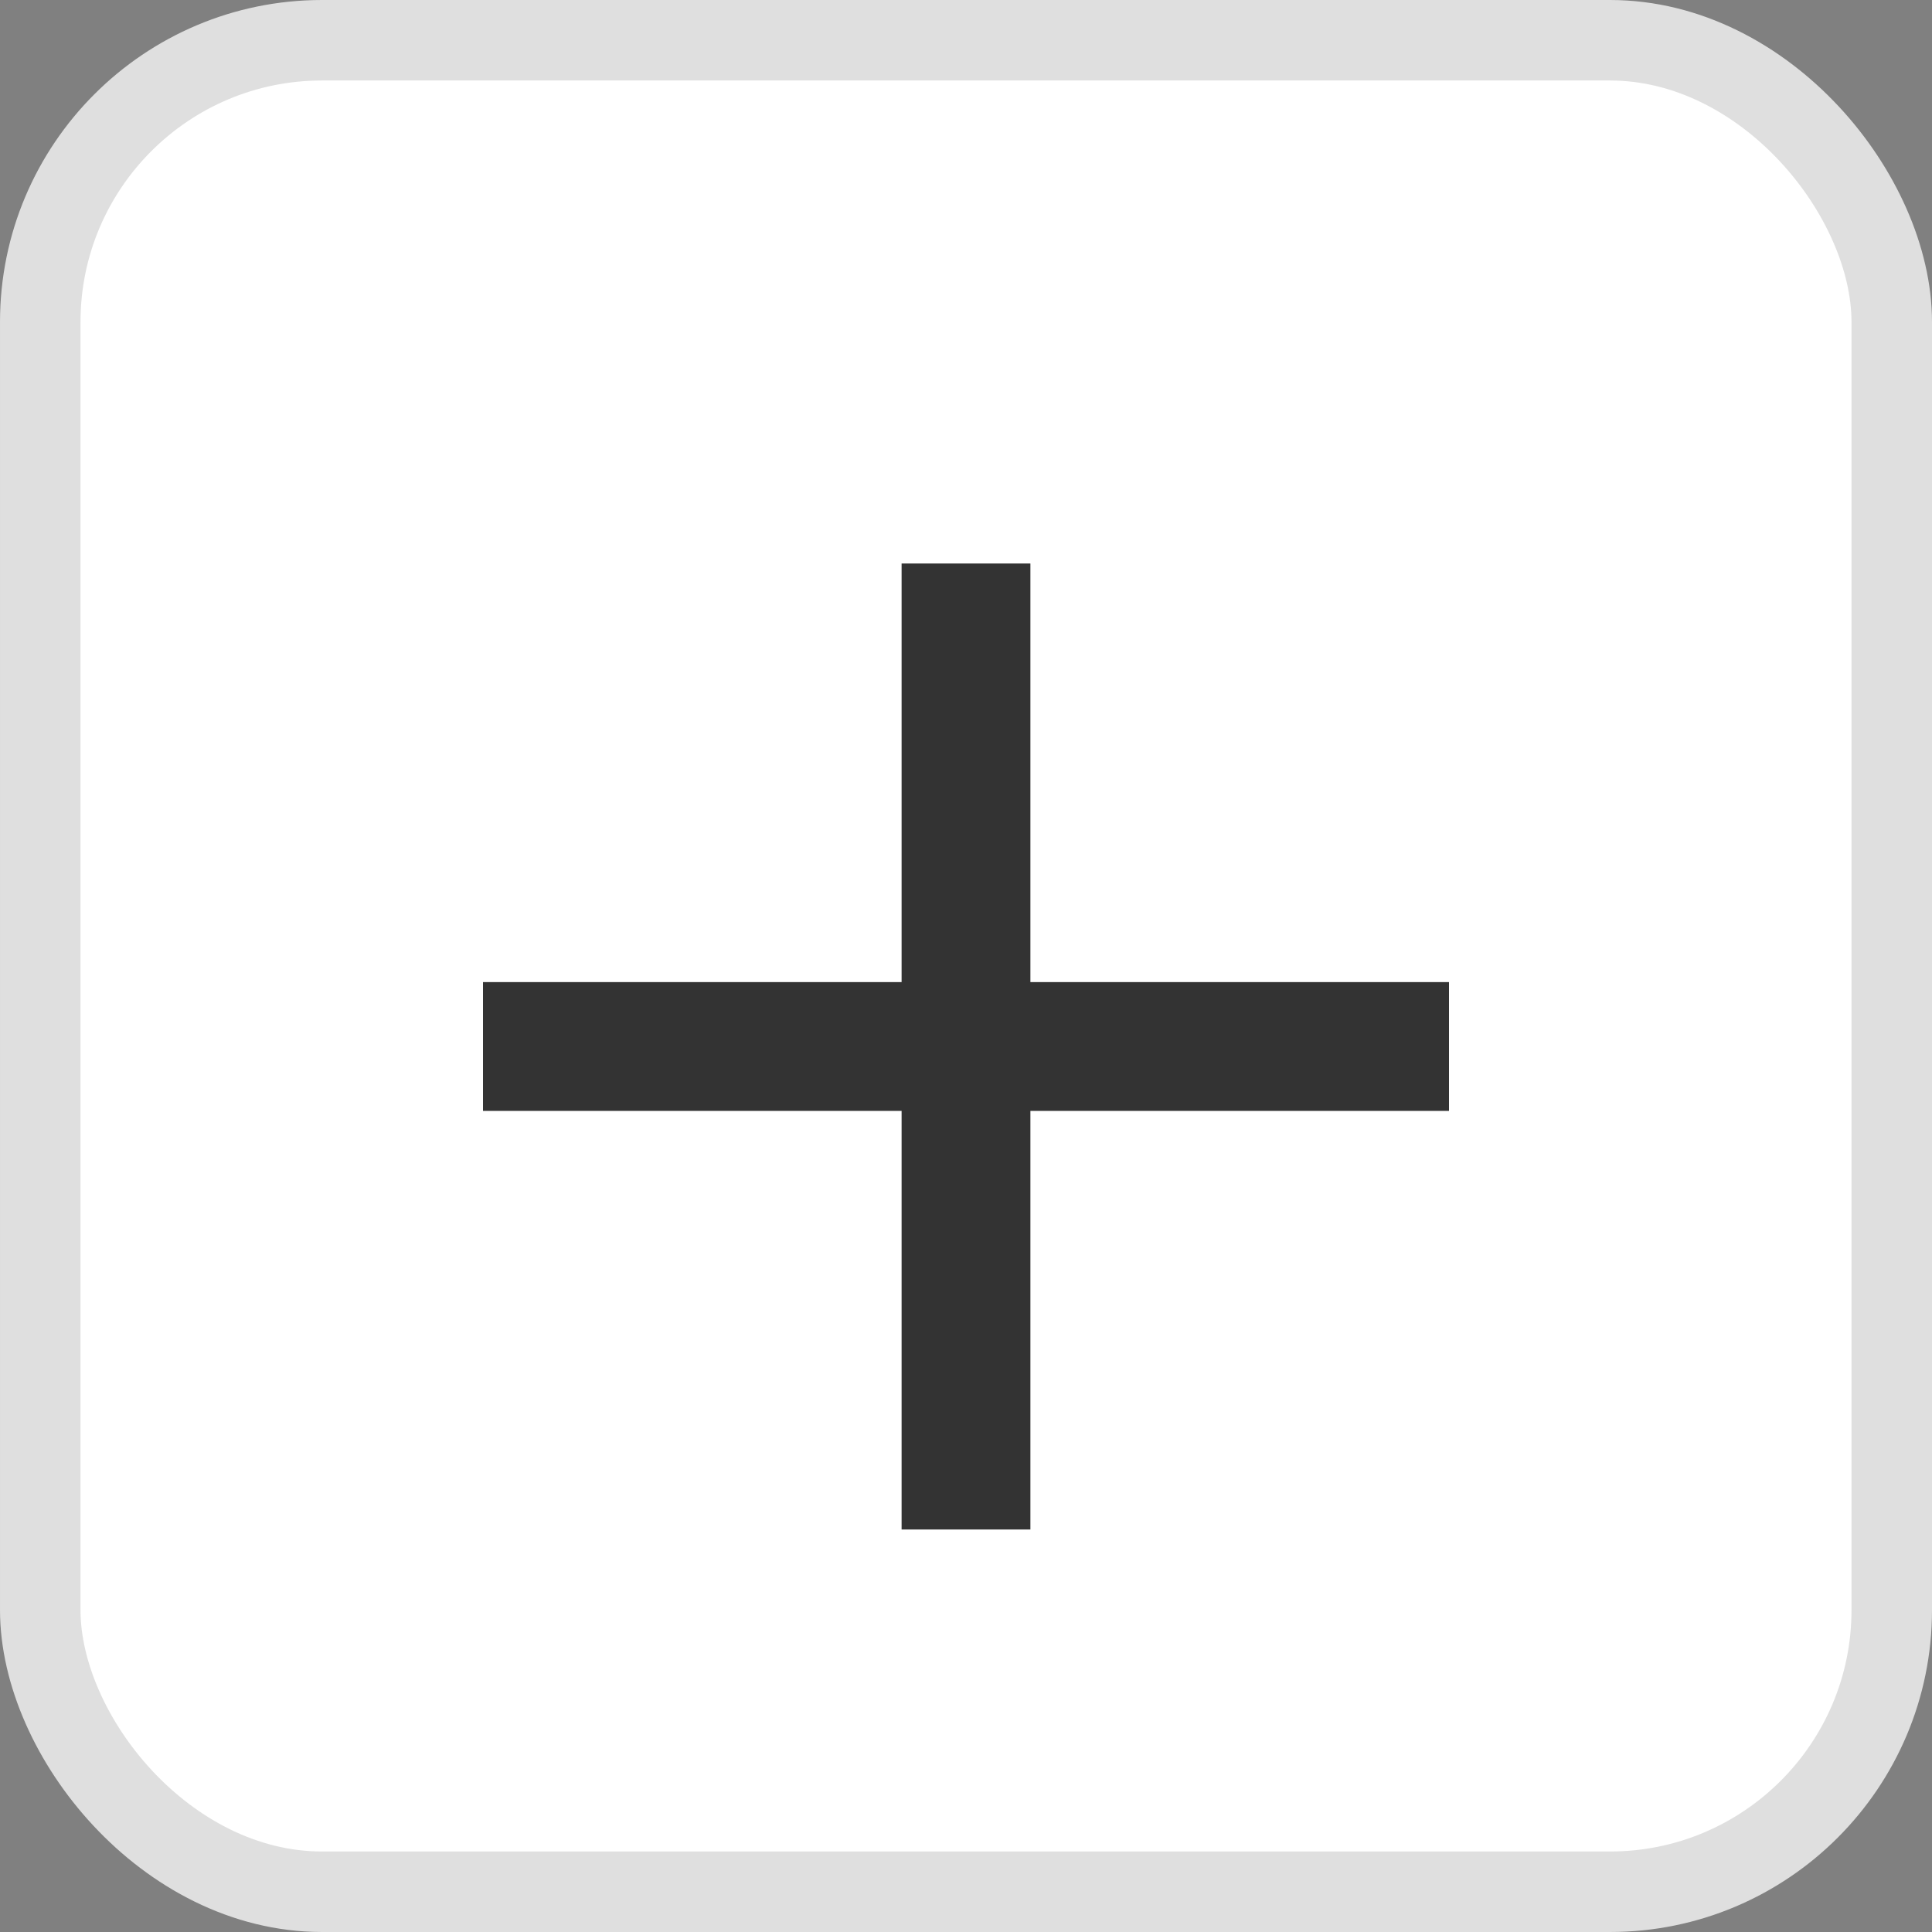 <svg width="24" height="24" viewBox="0 0 24 24" fill="none" xmlns="http://www.w3.org/2000/svg">
<rect x="0" y="0" width="24" height="24" fill="#808080" stroke="none"/>
<g id="Frame 106">
<rect x="0.5" y="0.5" width="23" height="23" rx="3.5" fill="white"/>
<rect x="0.5" y="0.5" width="23" height="23" rx="3.5" stroke="#DFDFDF"/>
<g id="Group 2311">
<path id="Vector 271" d="M6 13H18" stroke="#333333" stroke-width="1.6"/>
<path id="Vector 272" d="M12 19L12 7" stroke="#333333" stroke-width="1.6"/>
</g>
</g>
</svg>
